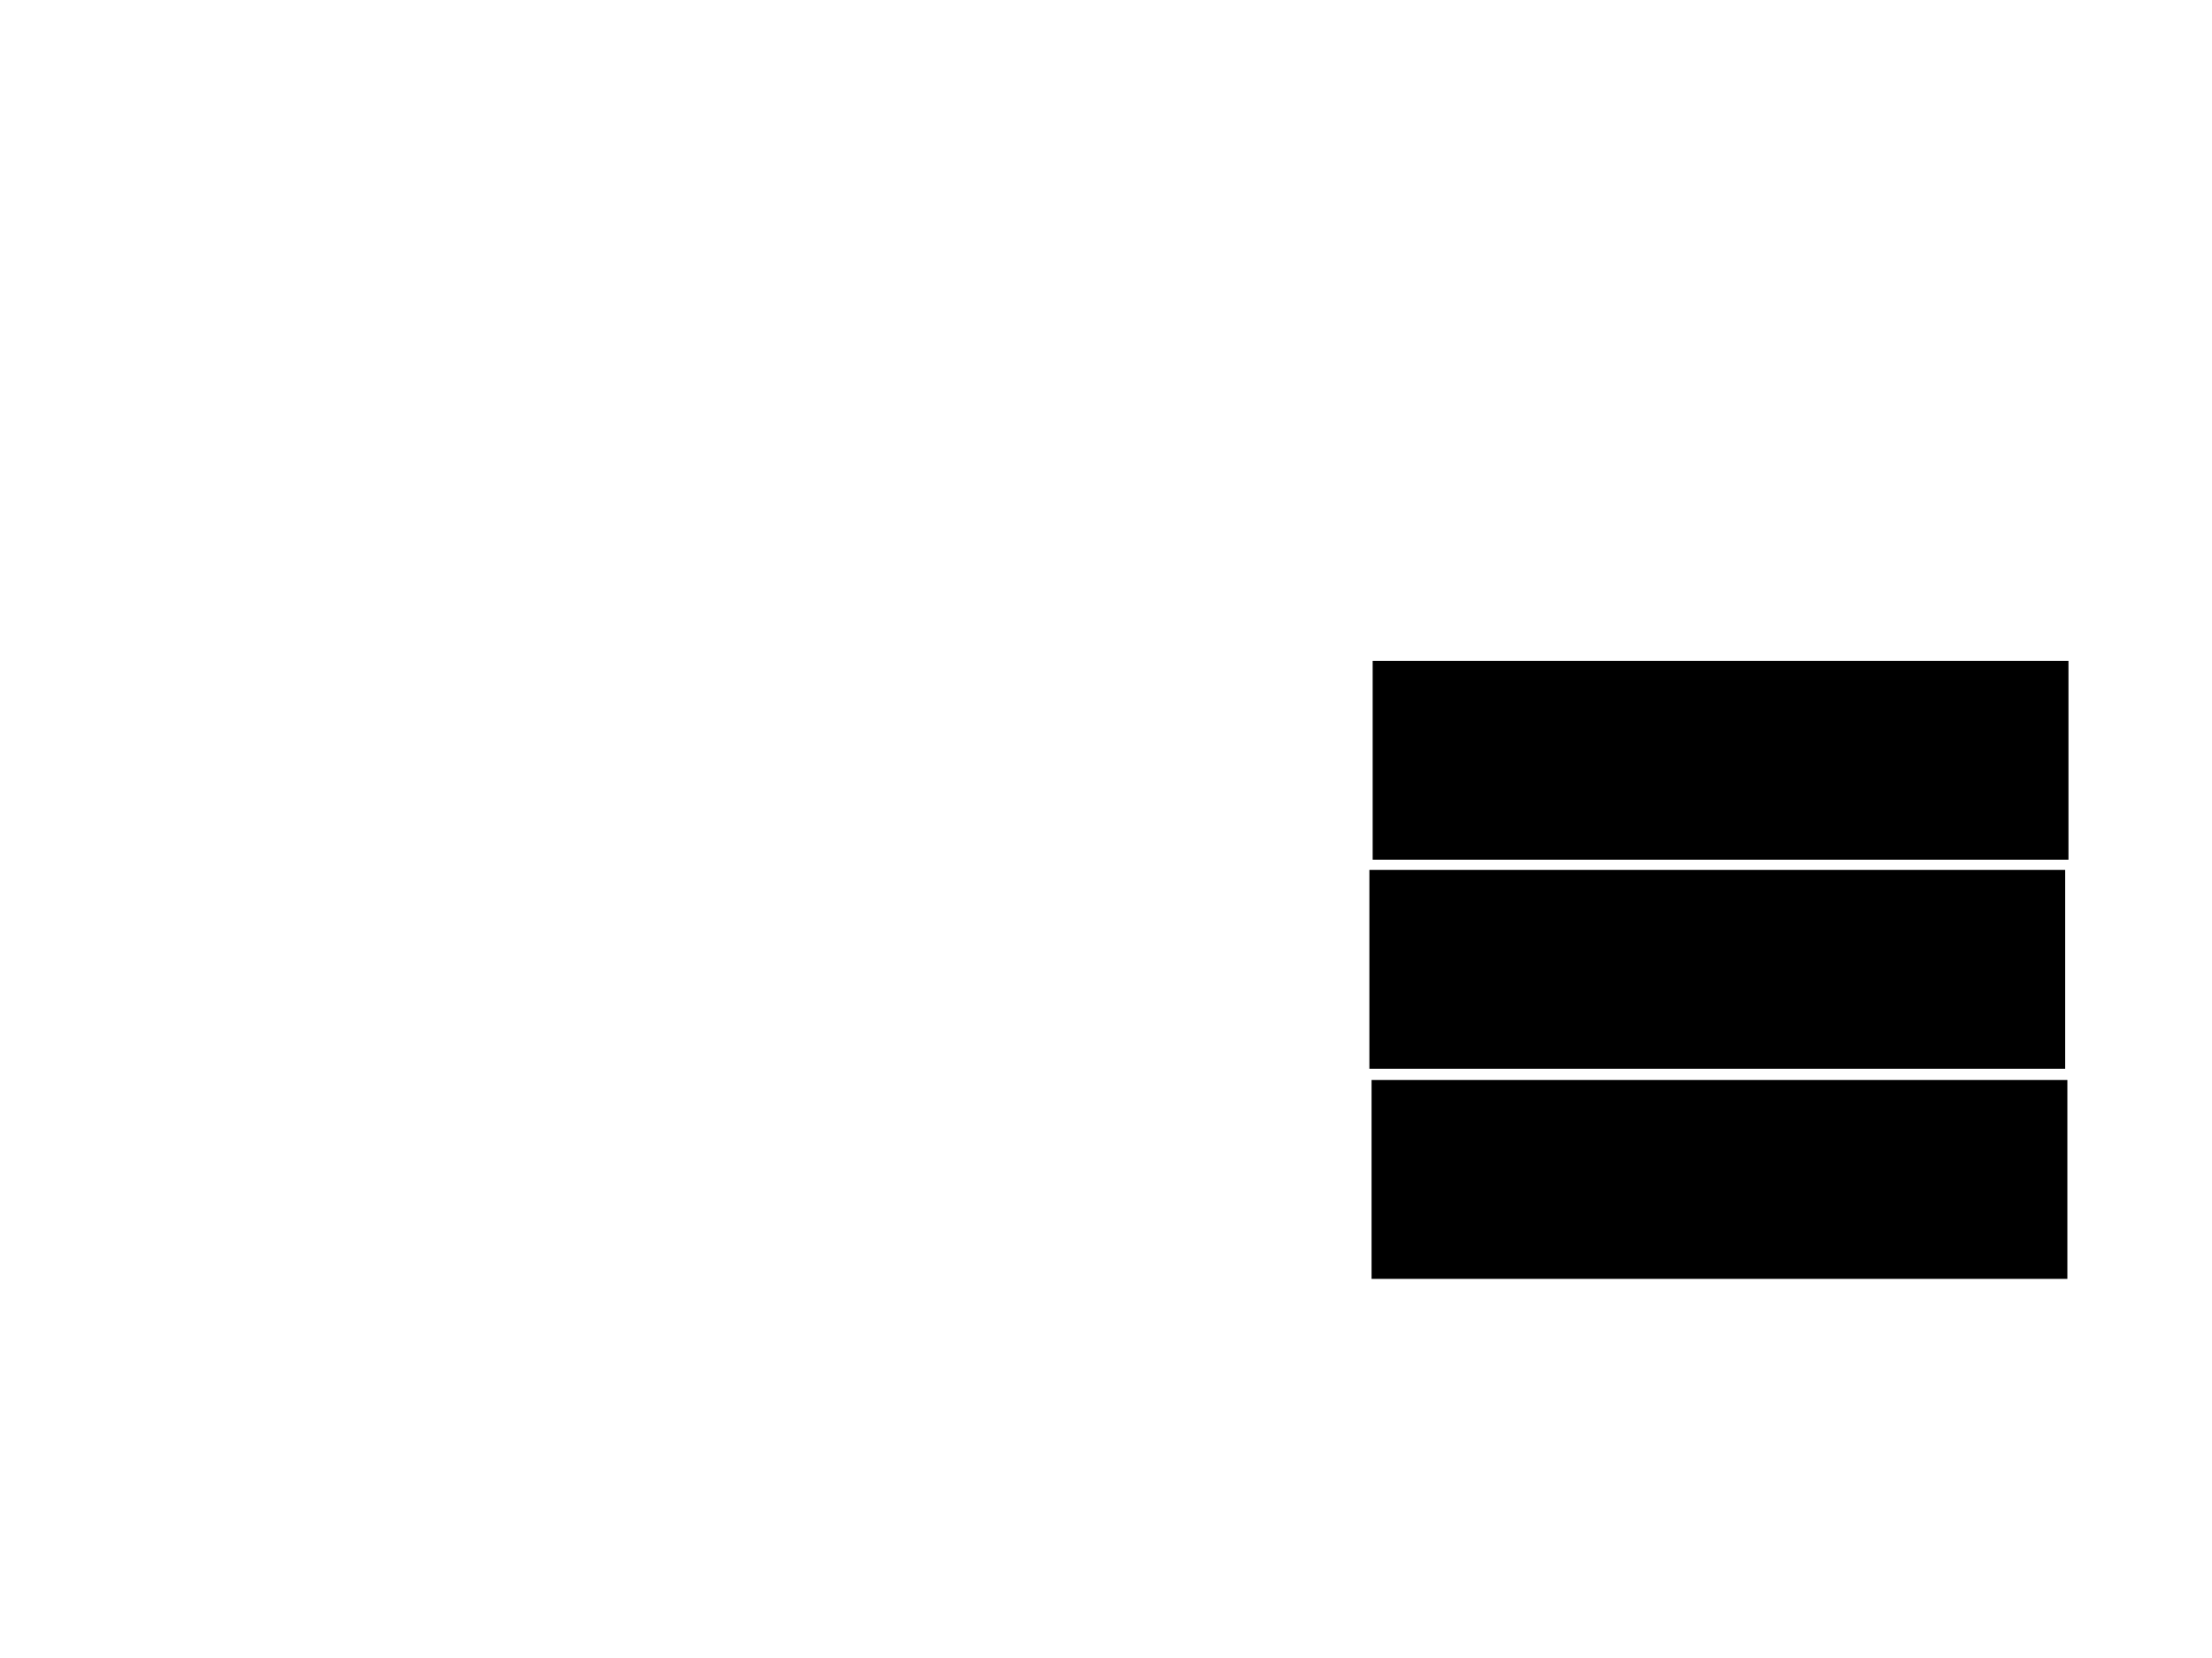 <svg xmlns="http://www.w3.org/2000/svg" width="1175" height="881">
 <!-- Created with Image Occlusion Enhanced -->
 <g>
  <title>Labels</title>
 </g>
 <g>
  <title>Masks</title>
  <rect id="e0e8f0bcbb68411a904a537080f54ece-ao-1" height="104.651" width="368.605" y="351.558" x="729.651" stroke="#000000" fill="#0"/>
  <rect id="e0e8f0bcbb68411a904a537080f54ece-ao-2" height="104.651" width="368.605" y="462.605" x="727.907" stroke="#000000" fill="#0"/>
  <rect id="e0e8f0bcbb68411a904a537080f54ece-ao-3" height="104.651" width="368.605" y="574.233" x="729.07" stroke="#000000" fill="#0"/>
  
 </g>
</svg>